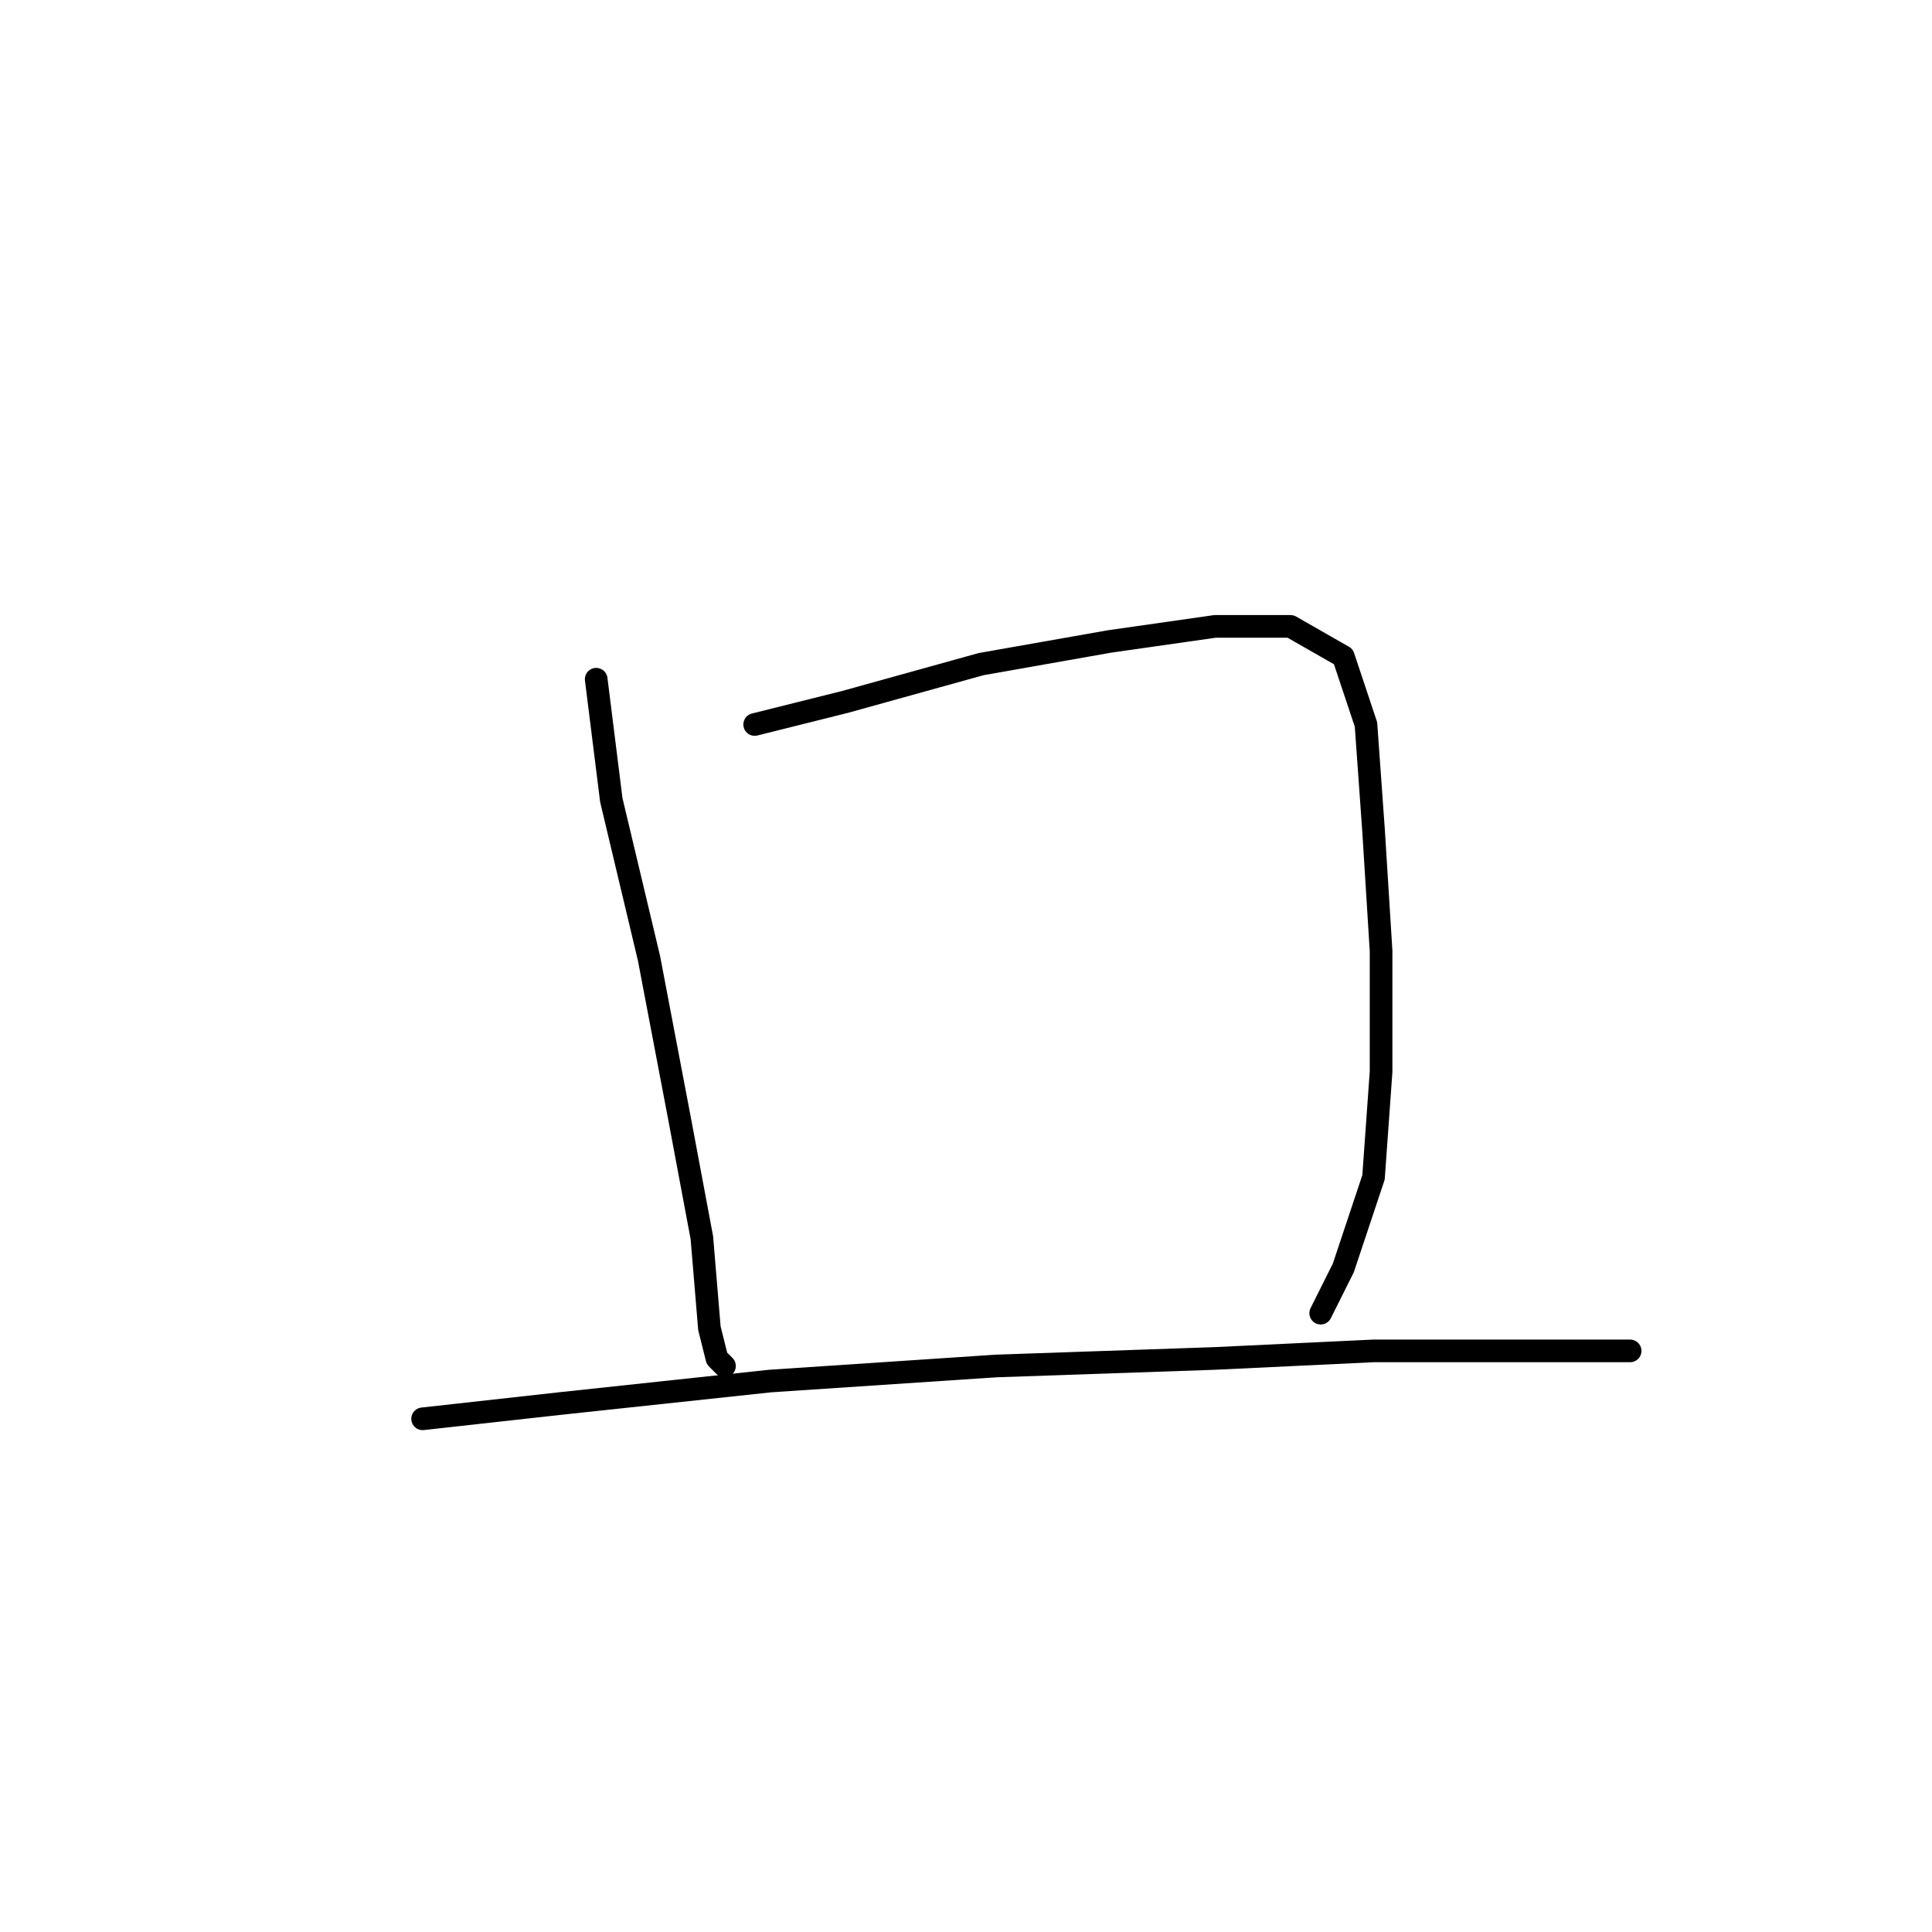 <?xml version="1.0" standalone="no"?>
    <svg width="256" height="256" xmlns="http://www.w3.org/2000/svg" version="1.1">
    <polyline stroke="black" stroke-width="3" stroke-linecap="round" fill="transparent" stroke-linejoin="round" points="79 90 81 106 86 127 90 148 93 164 94 176 95 180 96 181 96 181 " />
        <polyline stroke="black" stroke-width="3" stroke-linecap="round" fill="transparent" stroke-linejoin="round" points="100 96 112 93 130 88 147 85 161 83 171 83 178 87 181 96 182 110 183 126 183 142 182 156 178 168 175 174 175 174 " />
        <polyline stroke="black" stroke-width="3" stroke-linecap="round" fill="transparent" stroke-linejoin="round" points="56 188 74 186 102 183 132 181 161 180 182 179 199 179 210 179 214 179 216 179 216 179 " />
        </svg>